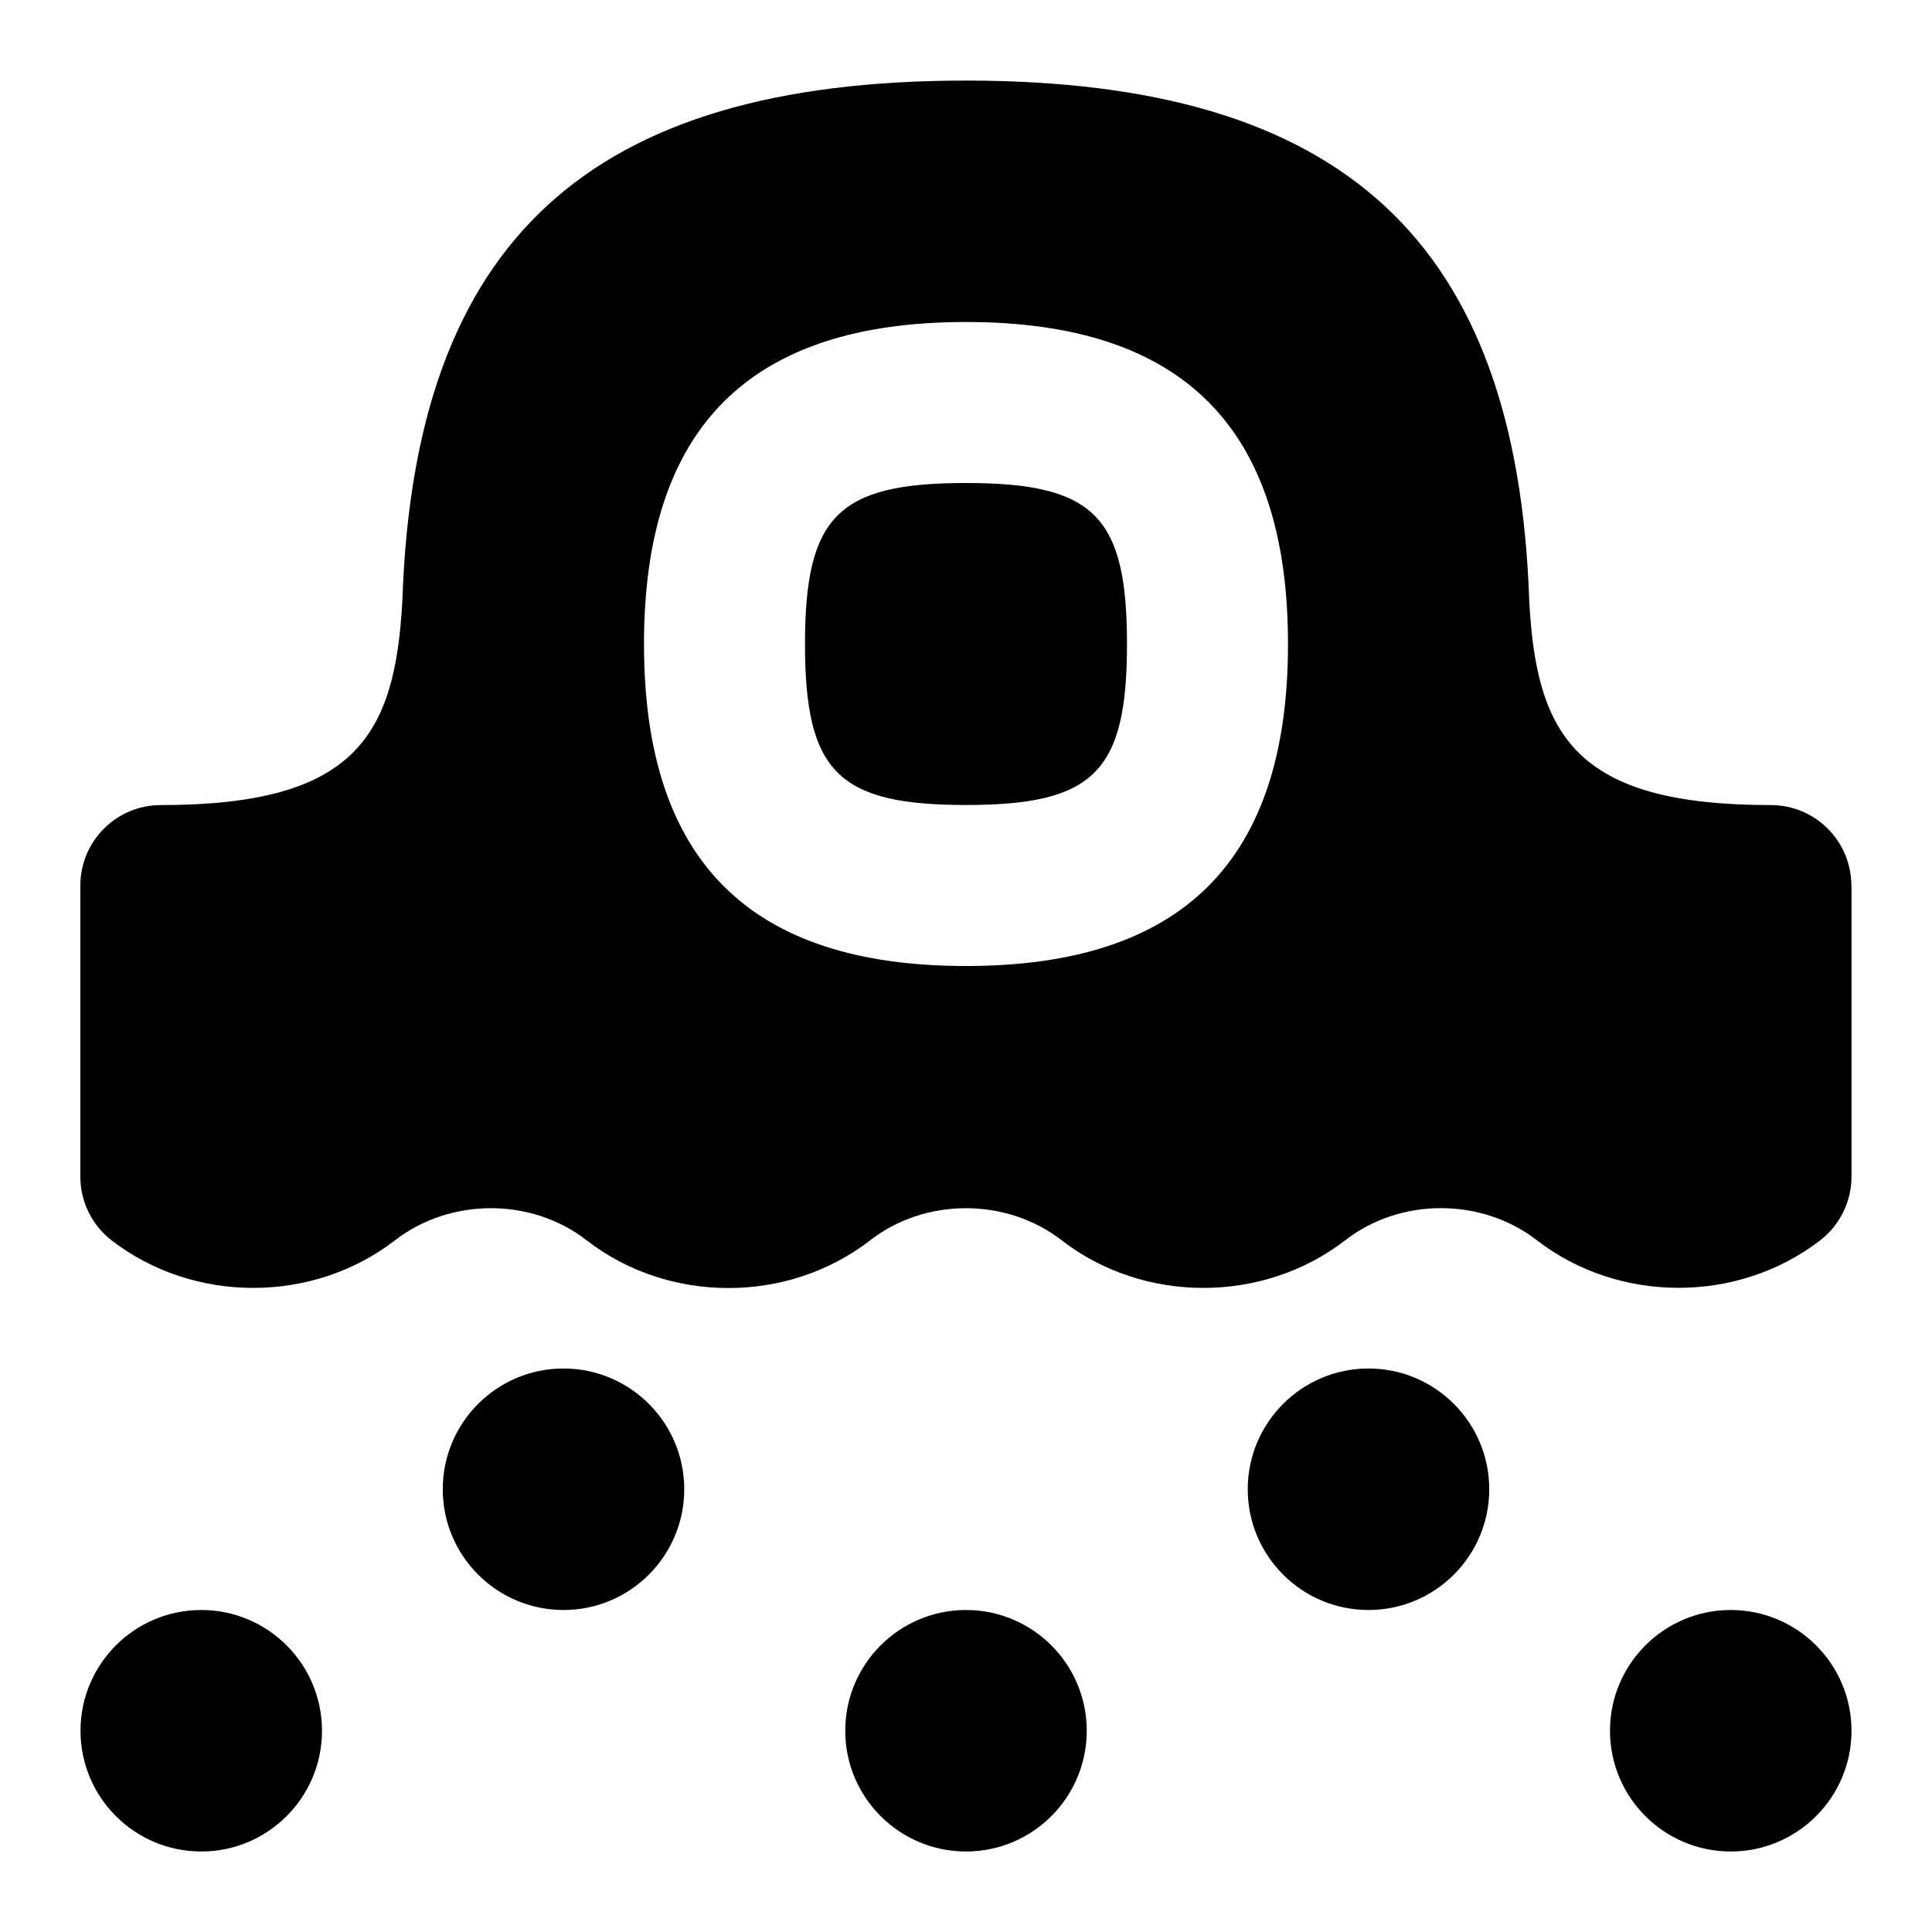 <svg id="Layer_1" viewBox="0 0 24 24" xmlns="http://www.w3.org/2000/svg" data-name="Layer 1"><path d="m14 8c0 1.589-.411 2-2 2s-2-.411-2-2 .411-2 2-2 2 .411 2 2zm9 3v3.616c0 .31-.144.602-.388.791-1.02.788-2.5.788-3.52 0-.688-.532-1.697-.532-2.381 0-.511.395-1.137.592-1.762.592s-1.25-.197-1.76-.591c-.686-.533-1.696-.532-2.38 0-1.021.79-2.502.79-3.521 0-.686-.533-1.694-.532-2.382 0-1.02.788-2.5.788-3.52 0-.244-.189-.388-.481-.388-.791v-3.616c0-.552.447-1 1-1 2.423 0 2.912-.86 3.001-2.553.151-4.453 2.31-6.447 6.999-6.447s6.848 1.994 6.999 6.466c.089 1.674.578 2.534 3.001 2.534.553 0 1 .448 1 1zm-7-3c0-2.691-1.309-4-4-4s-4 1.309-4 4 1.309 4 4 4 4-1.309 4-4zm-9 9c-.828 0-1.5.672-1.5 1.5s.672 1.5 1.5 1.5 1.5-.672 1.5-1.5-.672-1.5-1.5-1.5zm-4.5 3c-.828 0-1.5.672-1.5 1.5s.672 1.5 1.5 1.5 1.5-.672 1.5-1.5-.672-1.5-1.5-1.5zm9.5 0c-.828 0-1.5.672-1.5 1.5s.672 1.5 1.5 1.5 1.5-.672 1.5-1.5-.672-1.5-1.5-1.5zm9.5 0c-.828 0-1.5.672-1.5 1.5s.672 1.5 1.5 1.5 1.5-.672 1.5-1.5-.672-1.5-1.5-1.5zm-4.5-3c-.828 0-1.5.672-1.5 1.5s.672 1.5 1.5 1.5 1.5-.672 1.5-1.5-.672-1.5-1.5-1.5z"/></svg>